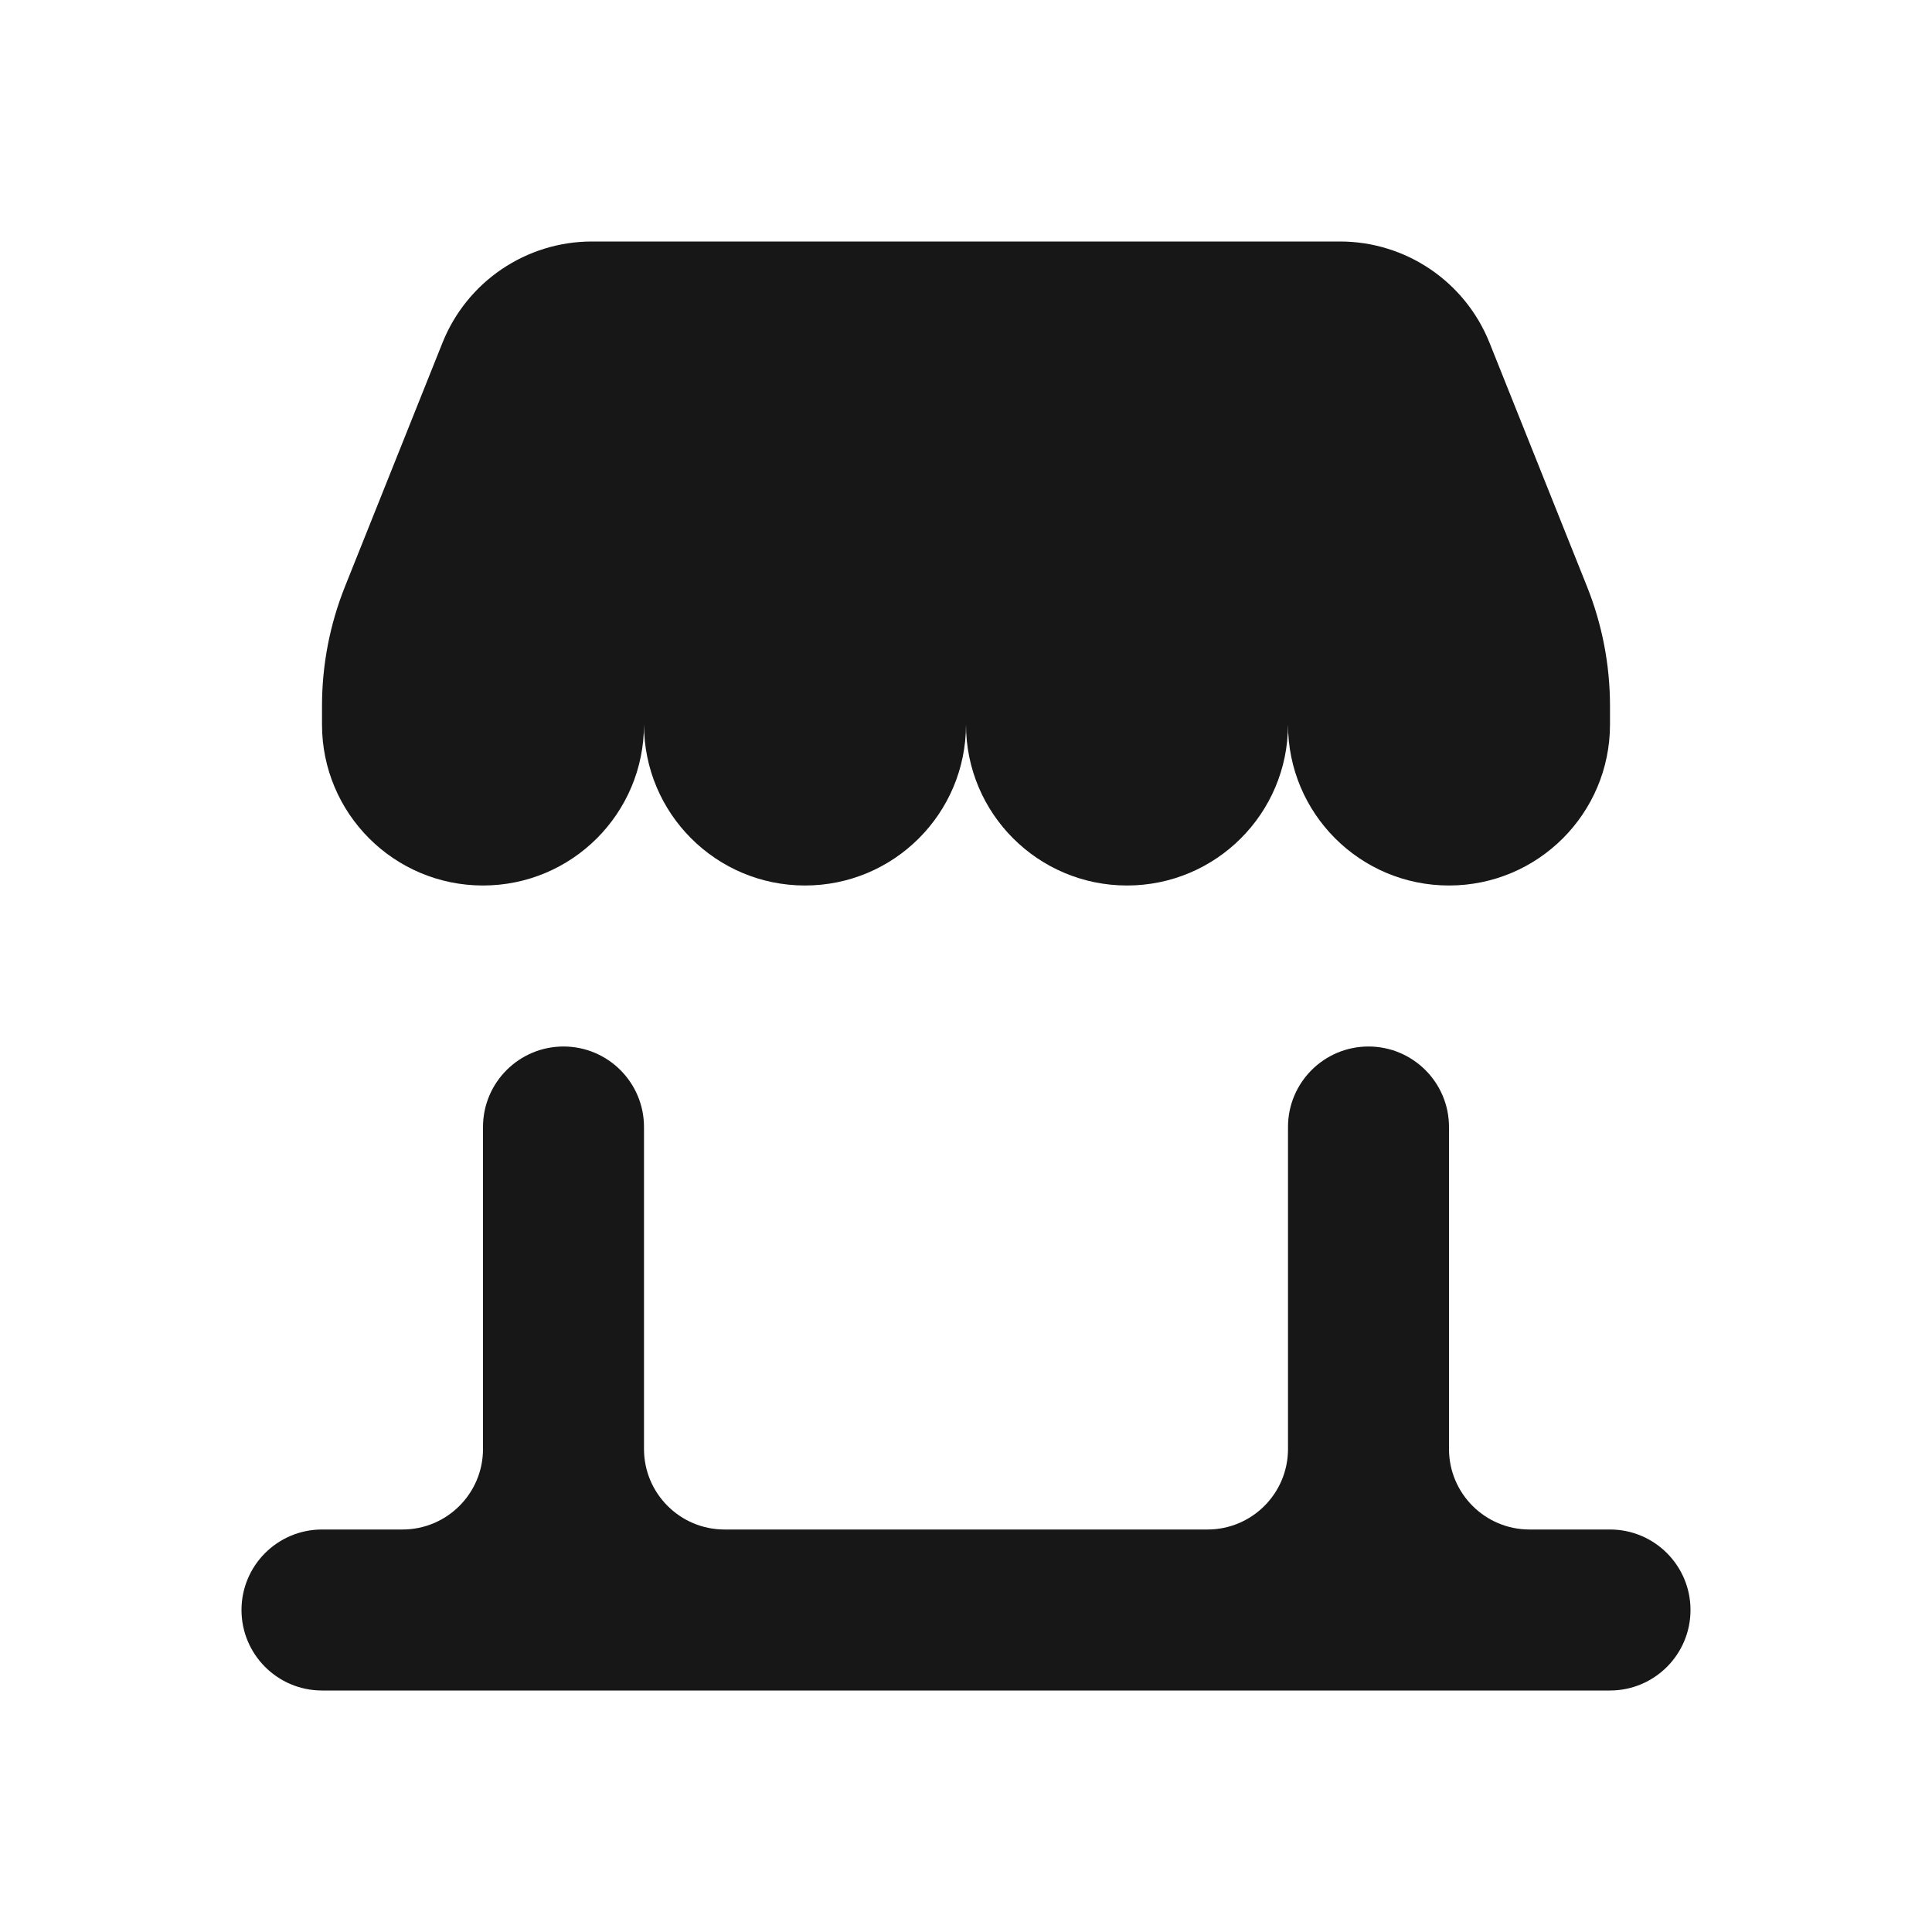 <svg width="24" height="24" viewBox="0 0 24 24" fill="none" xmlns="http://www.w3.org/2000/svg">
<path d="M7.354 3C6.536 3 5.801 3.498 5.497 4.257L4.286 7.285C4.097 7.757 4 8.261 4 8.77V9C4 10.105 4.895 11 6 11C7.105 11 8 10.105 8 9C8 10.105 8.895 11 10 11C11.105 11 12 10.105 12 9C12 10.105 12.895 11 14 11C15.105 11 16 10.105 16 9C16 10.105 16.895 11 18 11C19.105 11 20 10.105 20 9V8.77C20 8.261 19.903 7.757 19.714 7.285L18.503 4.257C18.199 3.498 17.464 3 16.646 3H7.354Z" fill="#171717"/>
<path d="M7 13C6.448 13 6 13.448 6 14V18C6 18.552 5.552 19 5 19H4C3.448 19 3 19.448 3 20C3 20.552 3.448 21 4 21H20C20.552 21 21 20.552 21 20C21 19.448 20.552 19 20 19H19C18.448 19 18 18.552 18 18V14C18 13.448 17.552 13 17 13C16.448 13 16 13.448 16 14V18C16 18.552 15.552 19 15 19H9C8.448 19 8 18.552 8 18V14C8 13.448 7.552 13 7 13Z" fill="#171717"/>
</svg>

